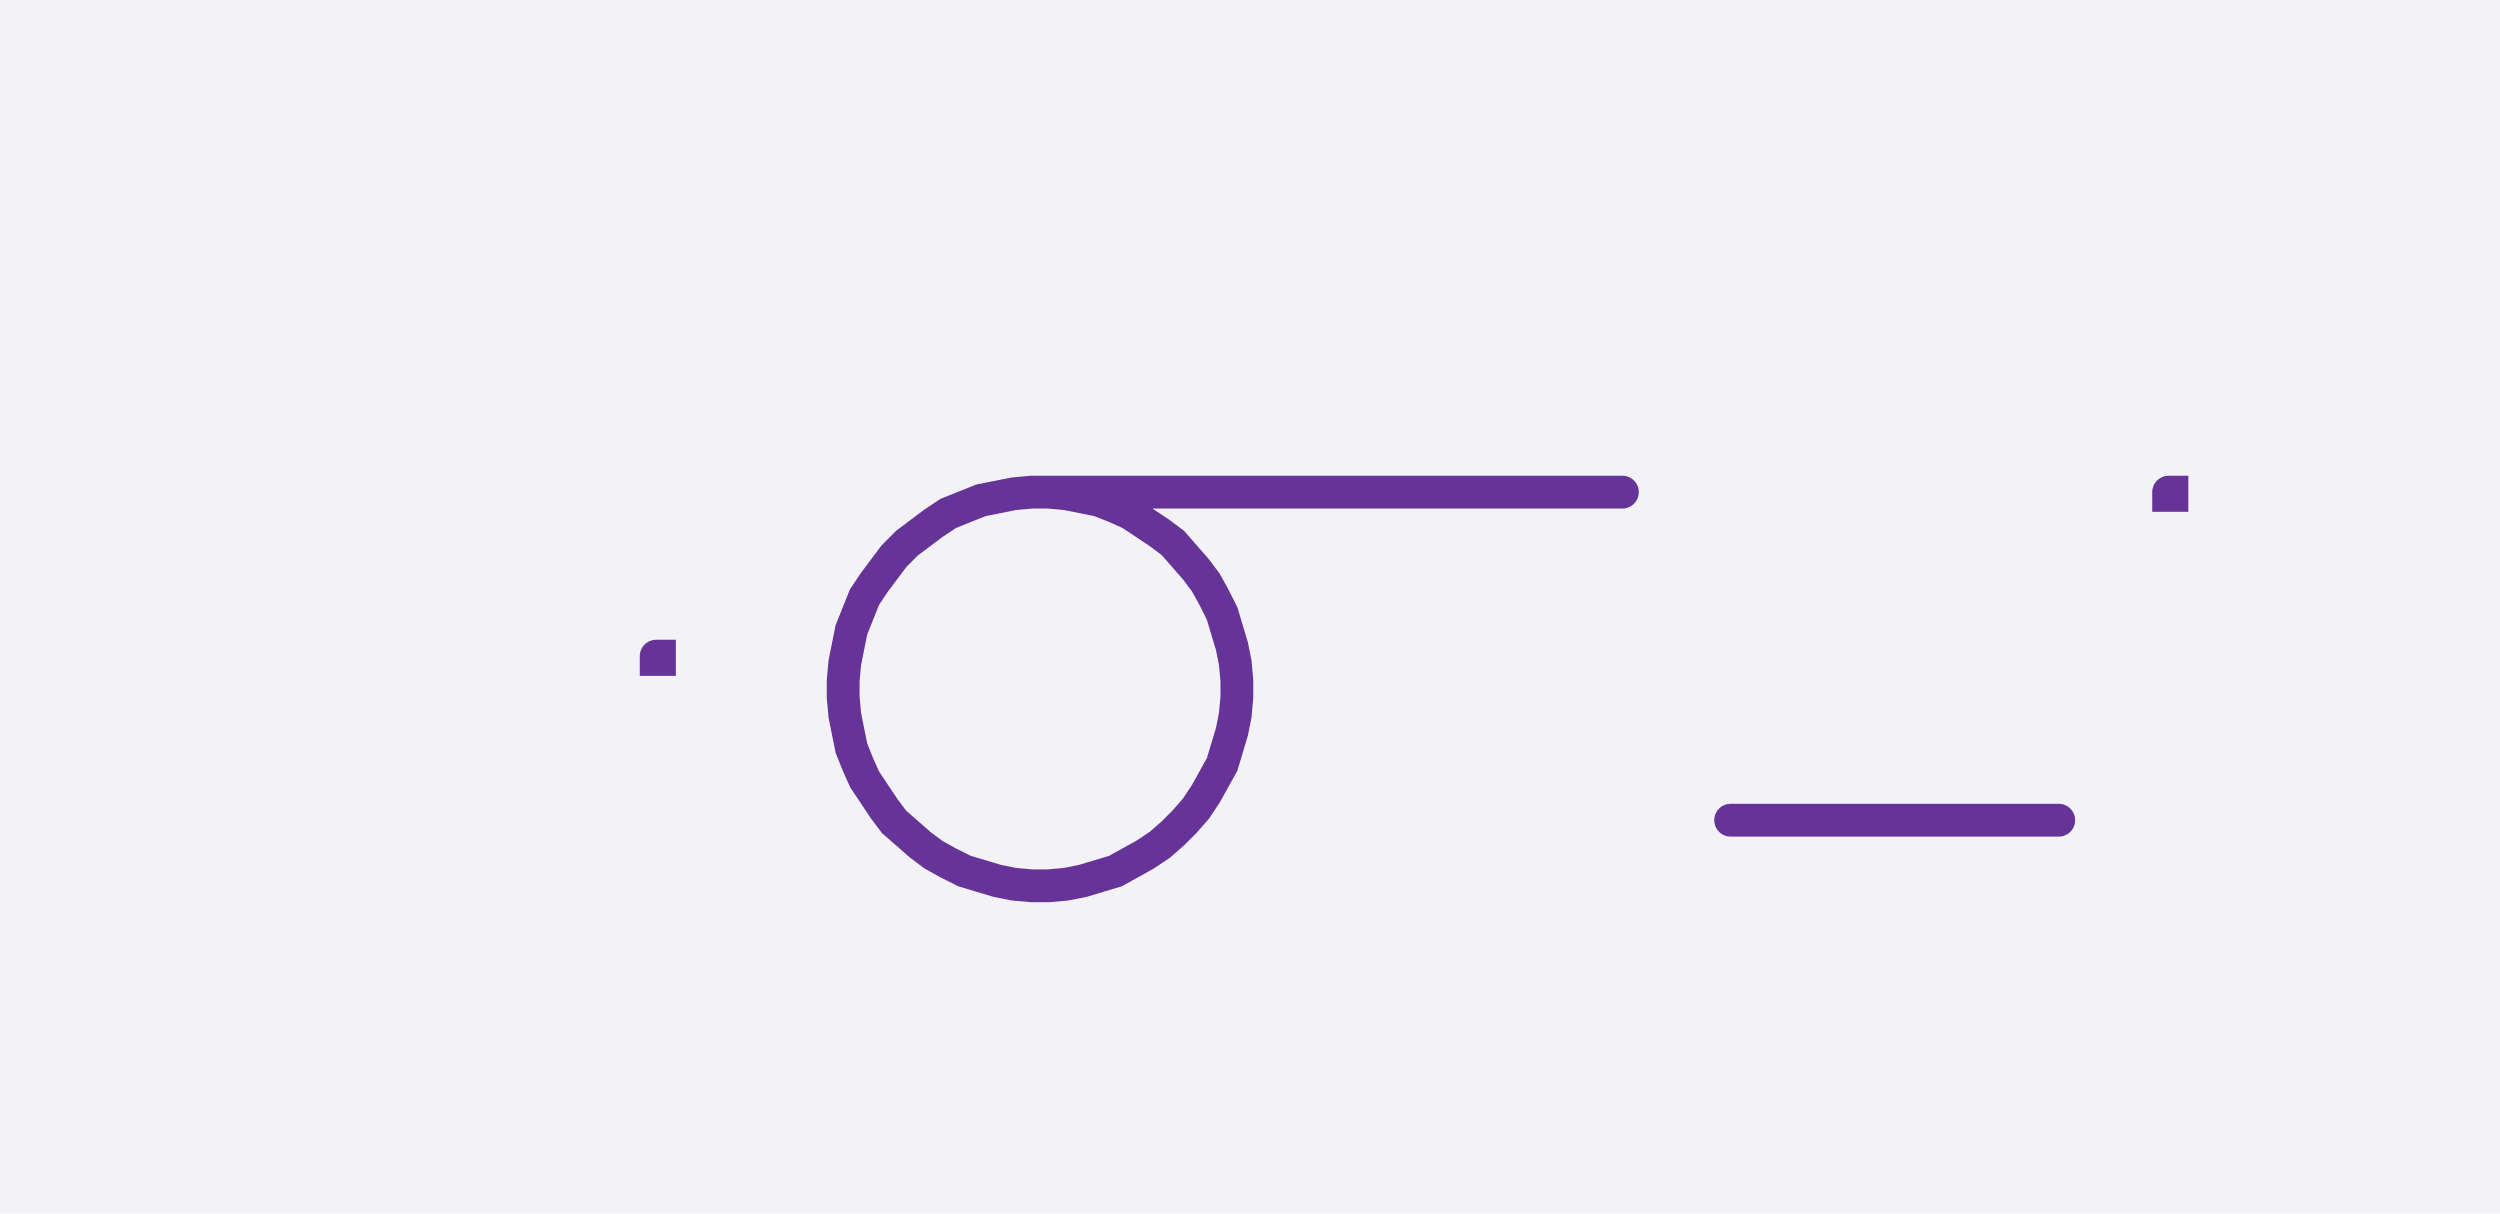 <svg xmlns="http://www.w3.org/2000/svg" width="152.4" height="73.977" style="fill:none; stroke-linecap:round;">
    <rect width="100%" height="100%" fill="#F3F3F7" />
<path stroke="#663399" stroke-width="2" d="M 90,50" />
<path stroke="#663399" stroke-width="2" d="M 40,40 40.2,40 40.2,40.2 40,40.2 40,40" />
<path stroke="#663399" stroke-width="2" d="M 46.9,70" />
<path stroke="#663399" stroke-width="2" d="M 62.9,30 63.9,30 65,30.1 66,30.3 67,30.5 68,30.9 68.9,31.3 69.8,31.9 70.7,32.5 71.5,33.1 72.2,33.9 72.9,34.7 73.5,35.5 74,36.4 74.5,37.4 74.8,38.4 75.1,39.4 75.3,40.4 75.4,41.5 75.4,42.5 75.3,43.6 75.1,44.6 74.8,45.6 74.5,46.6 74,47.5 73.5,48.4 72.9,49.3 72.2,50.1 71.5,50.8 70.7,51.5 69.8,52.1 68.9,52.6 68,53.1 67,53.4 66,53.7 65,53.9 63.9,54 62.9,54 61.8,53.9 60.8,53.7 59.8,53.4 58.8,53.1 57.8,52.6 56.9,52.1 56.1,51.5 55.3,50.8 54.5,50.1 53.9,49.3 53.3,48.4 52.7,47.5 52.3,46.6 51.9,45.6 51.7,44.6 51.5,43.6 51.4,42.5 51.4,41.5 51.5,40.4 51.7,39.4 51.9,38.4 52.3,37.4 52.7,36.4 53.3,35.5 53.9,34.7 54.5,33.9 55.3,33.1 56.1,32.5 56.9,31.9 57.8,31.3 58.8,30.9 59.8,30.5 60.8,30.3 61.8,30.1 62.9,30 98.9,30" />
<path stroke="#663399" stroke-width="2" d="M 105.5,70" />
<path stroke="#663399" stroke-width="2" d="M 105.5,50 125.5,50" />
<path stroke="#663399" stroke-width="2" d="M 132.2,70" />
<path stroke="#663399" stroke-width="2" d="M 132.2,30 132.4,30 132.4,30.2 132.2,30.2 132.2,30" />
</svg>